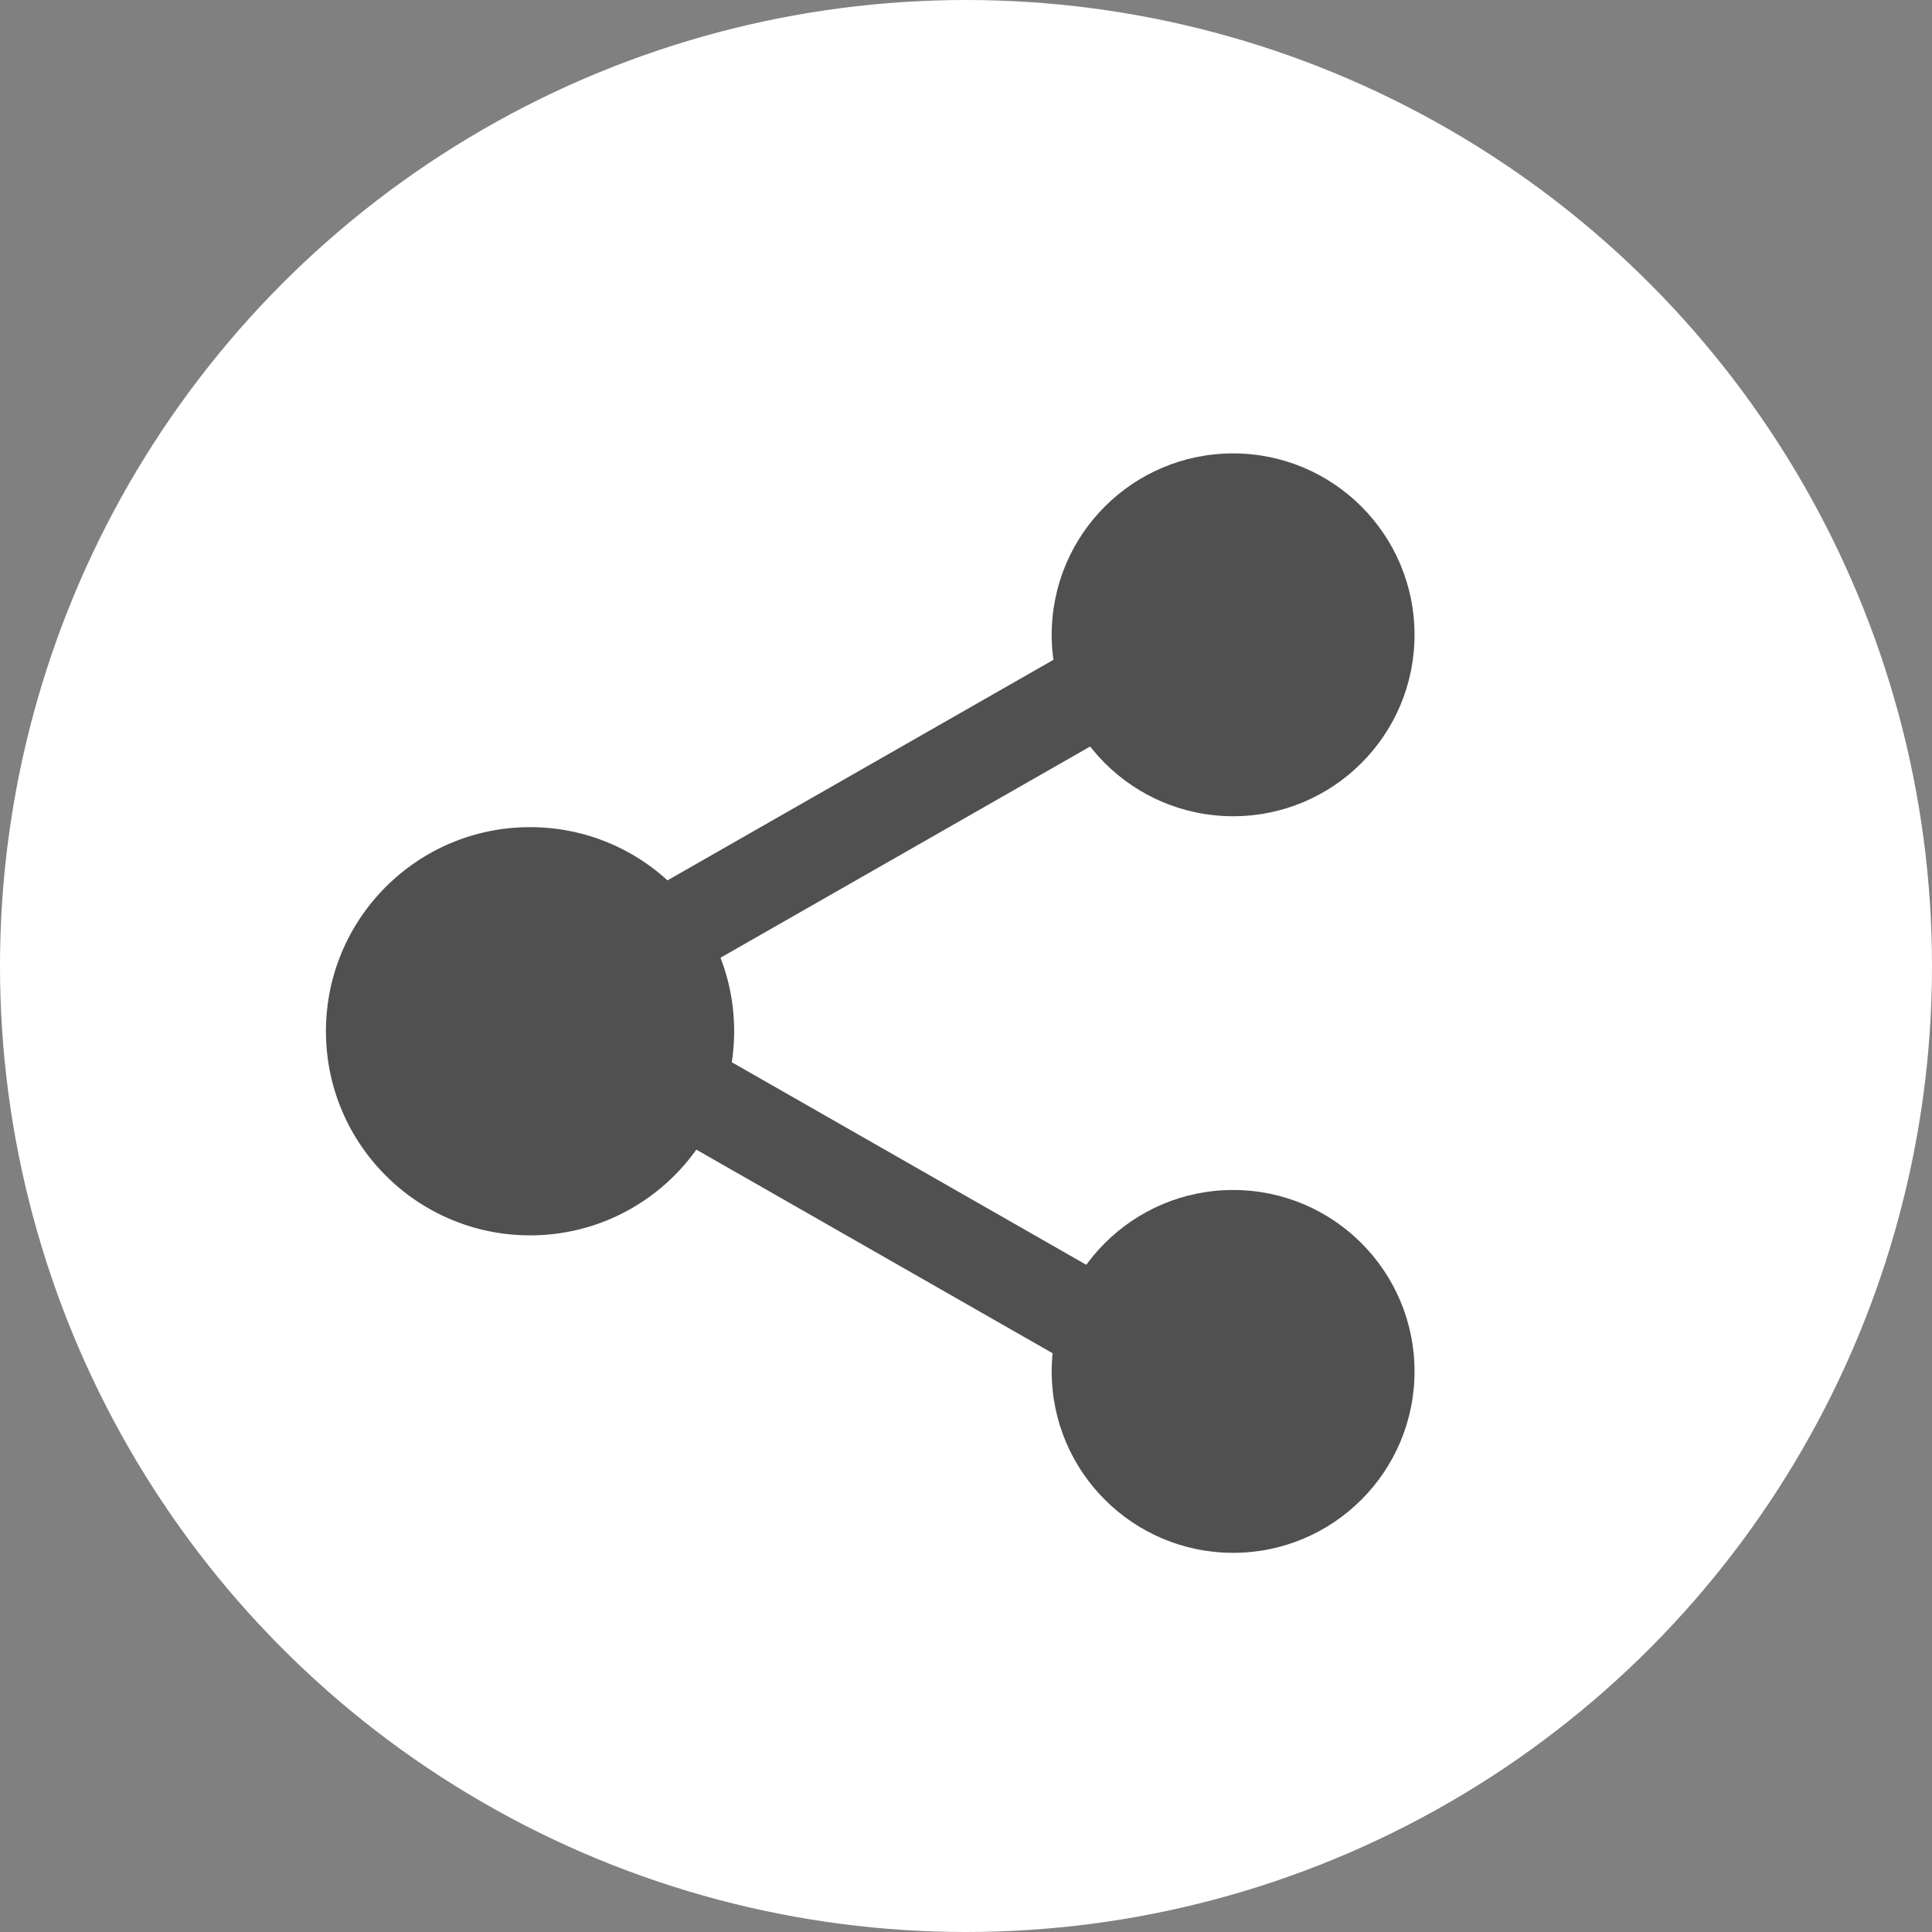 <?xml version="1.0" encoding="UTF-8" standalone="no"?>
<!DOCTYPE svg PUBLIC "-//W3C//DTD SVG 1.1//EN" "http://www.w3.org/Graphics/SVG/1.1/DTD/svg11.dtd">
<svg width="100%" height="100%" viewBox="0 0 31 31" version="1.1" xmlns="http://www.w3.org/2000/svg" xmlns:xlink="http://www.w3.org/1999/xlink" xml:space="preserve" xmlns:serif="http://www.serif.com/" style="fill-rule:evenodd;clip-rule:evenodd;stroke-linecap:round;">
    <rect x="0" y="0" width="31" height="31" fill="#808080" stroke="none"/>
    <g transform="matrix(1,0,0,1,-3060.54,-326.046)">
        <g transform="matrix(1,0,0,1,2814.41,166.766)">
            <g id="Gruppe_65" transform="matrix(1,0,0,1,-1448.87,73.28)">
                <g id="Ellipse_46" transform="matrix(1,0,0,1,1695,86)">
                    <circle cx="15.5" cy="15.5" r="15.5" style="fill:#fefffe;"/>
                </g>
                <g id="Gruppe_63" transform="matrix(1,0,0,1,1700.23,93.275)">
                    <g id="Ellipse_44" transform="matrix(1,0,0,1,11.645,0)">
                        <circle cx="2.911" cy="2.911" r="2.911" style="fill:#505050;"/>
                    </g>
                    <g id="Ellipse_45" transform="matrix(1,0,0,1,11.645,11.819)">
                        <circle cx="2.911" cy="2.911" r="2.911" style="fill:#505050;"/>
                    </g>
                    <g id="Ellipse_47" transform="matrix(1,0,0,1,0,5.997)">
                        <circle cx="3.275" cy="3.275" r="3.275" style="fill:#505050;"/>
                    </g>
                    <g id="Linie_37" transform="matrix(1,0,0,1,4.512,3.377)">
                        <path d="M0,4.891L8.559,0" style="fill:none;fill-rule:nonzero;stroke:#505050;stroke-width:1.5px;"/>
                    </g>
                    <g id="Linie_38" transform="matrix(1,0,0,1,4.512,9.49)">
                        <path d="M0,0L8.559,4.891" style="fill:none;fill-rule:nonzero;stroke:#505050;stroke-width:1.5px;"/>
                    </g>
                </g>
            </g>
        </g>
    </g>
</svg>
